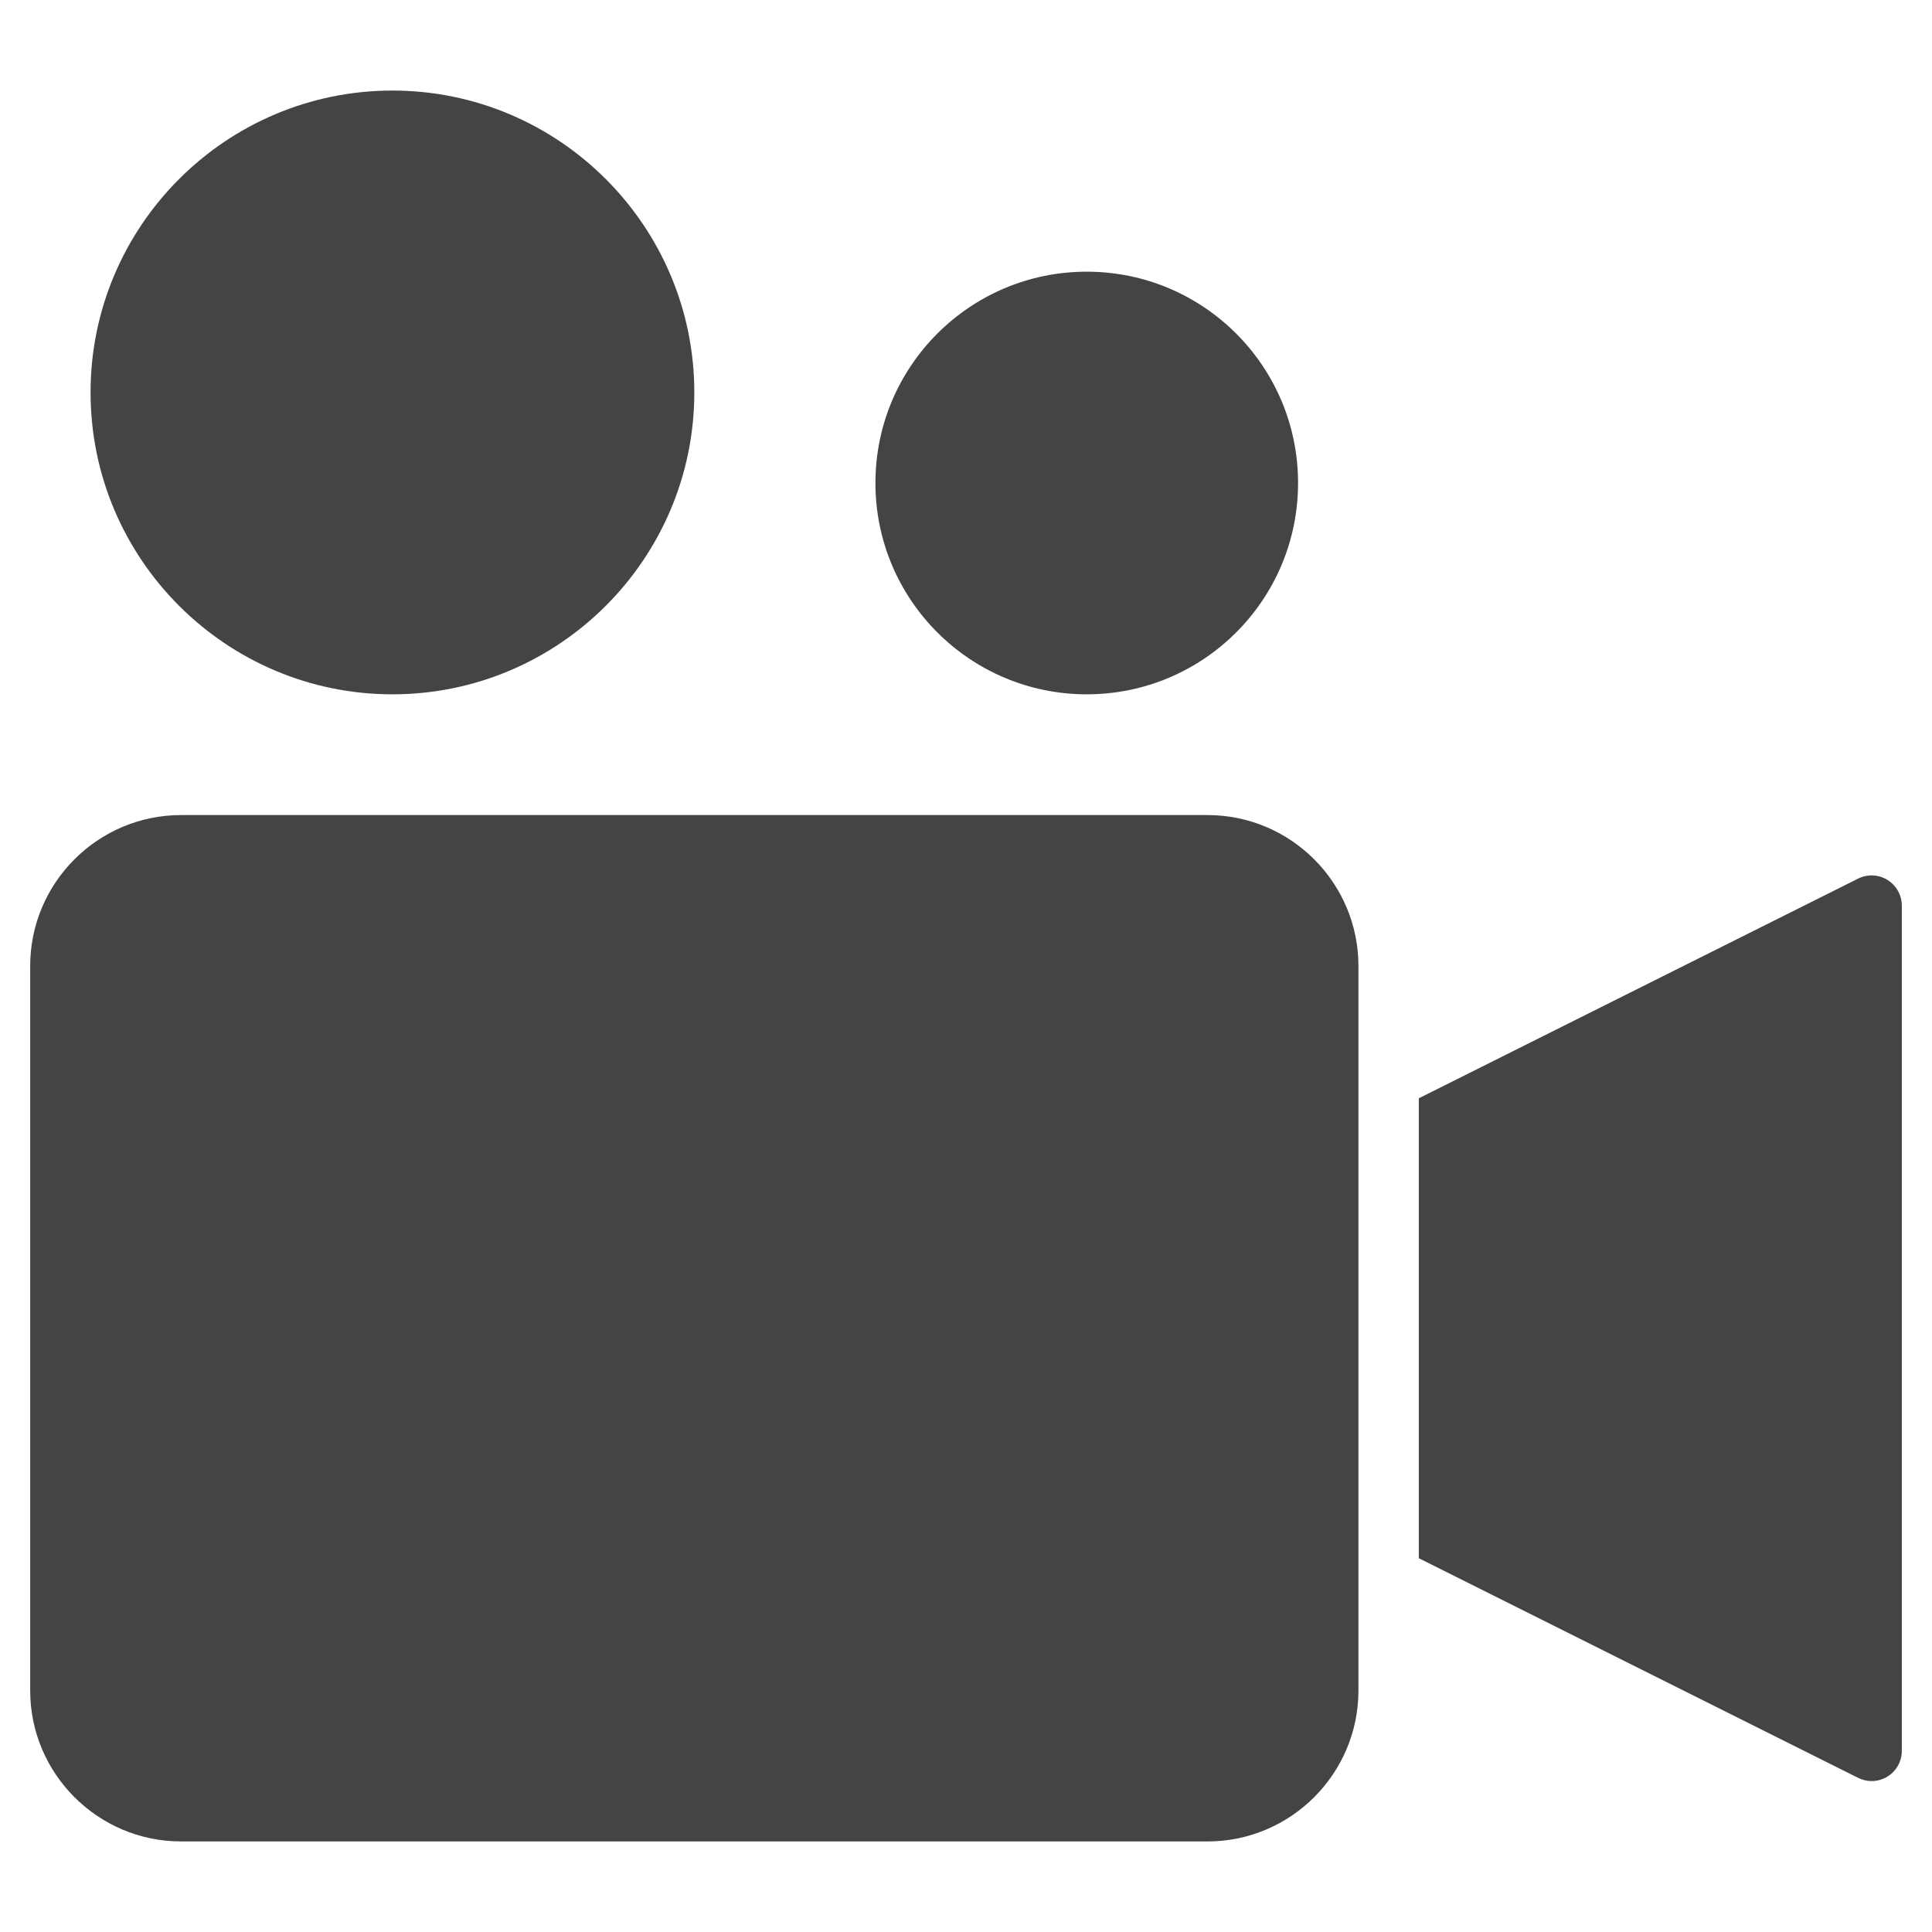 <svg version="1.1" xmlns="http://www.w3.org/2000/svg" xmlns:xlink="http://www.w3.org/1999/xlink" x="0px" y="0px" viewBox="0 0 64 64" xml:space="preserve" width="64" height="64"><g class="nc-icon-wrapper" fill="#444444"><path fill="#444444" d="M40,27H6c-2.757,0-5,2.243-5,5v24c0,2.757,2.243,5,5,5h34c2.757,0,5-2.243,5-5V32C45,29.243,42.757,27,40,27 z"></path> <path data-color="color-2" fill="#444444" d="M13,23c5.514,0,10-4.486,10-10S18.514,3,13,3S3,7.486,3,13S7.486,23,13,23z"></path> <circle data-color="color-2" fill="#444444" cx="36" cy="16" r="7"></circle> <path fill="#444444" d="M62.525,29.149c-0.295-0.184-0.663-0.198-0.973-0.044L47,36.382v15.236l14.553,7.276 C61.694,58.965,61.847,59,62,59c0.183,0,0.365-0.05,0.525-0.149C62.82,58.668,63,58.347,63,58V30 C63,29.653,62.82,29.332,62.525,29.149z"></path></g></svg>